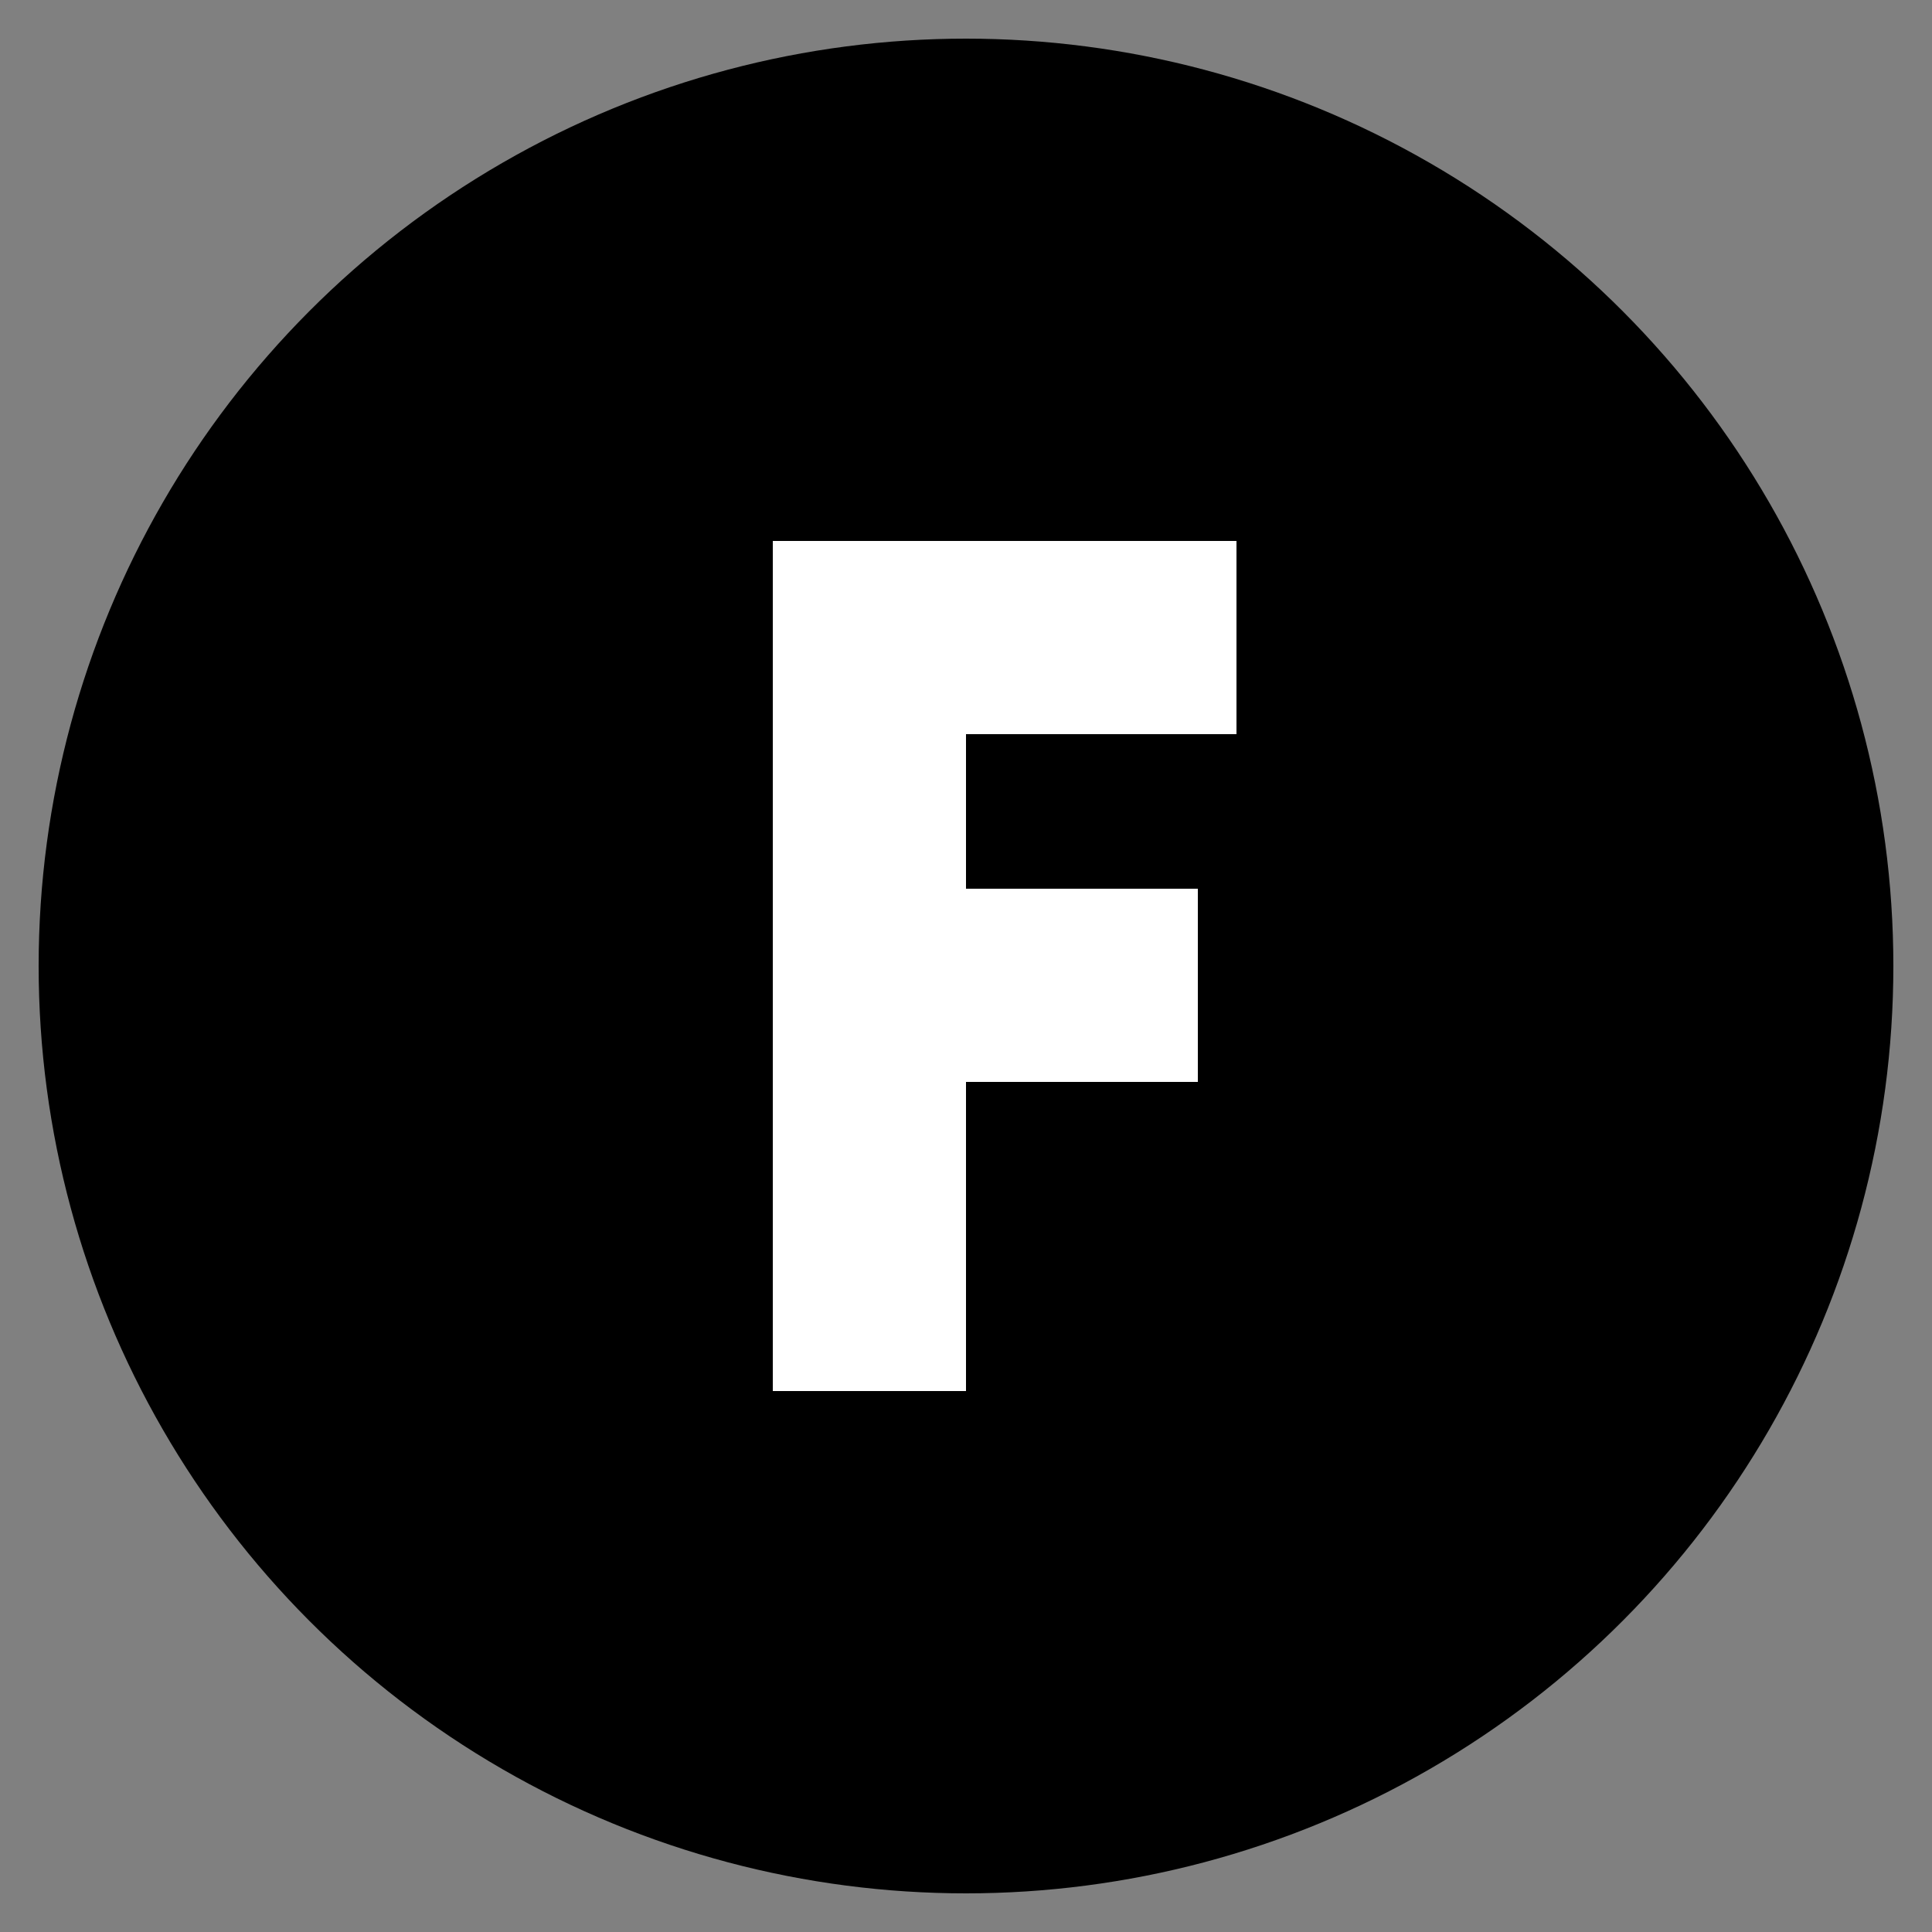 <svg viewBox="0 0 100 100" xmlns="http://www.w3.org/2000/svg">
  <rect x="0" y="0" width="100" height="100" fill="#808080" stroke="none"/>
  <!-- Black circle background -->
  <circle cx="50" cy="50" r="48" fill="black"></circle>

  <!-- White "F" letter -->
  <path d="M40 28h24v10H50v8h12v10H50v16h-10V28z" fill="white"></path>
</svg>
